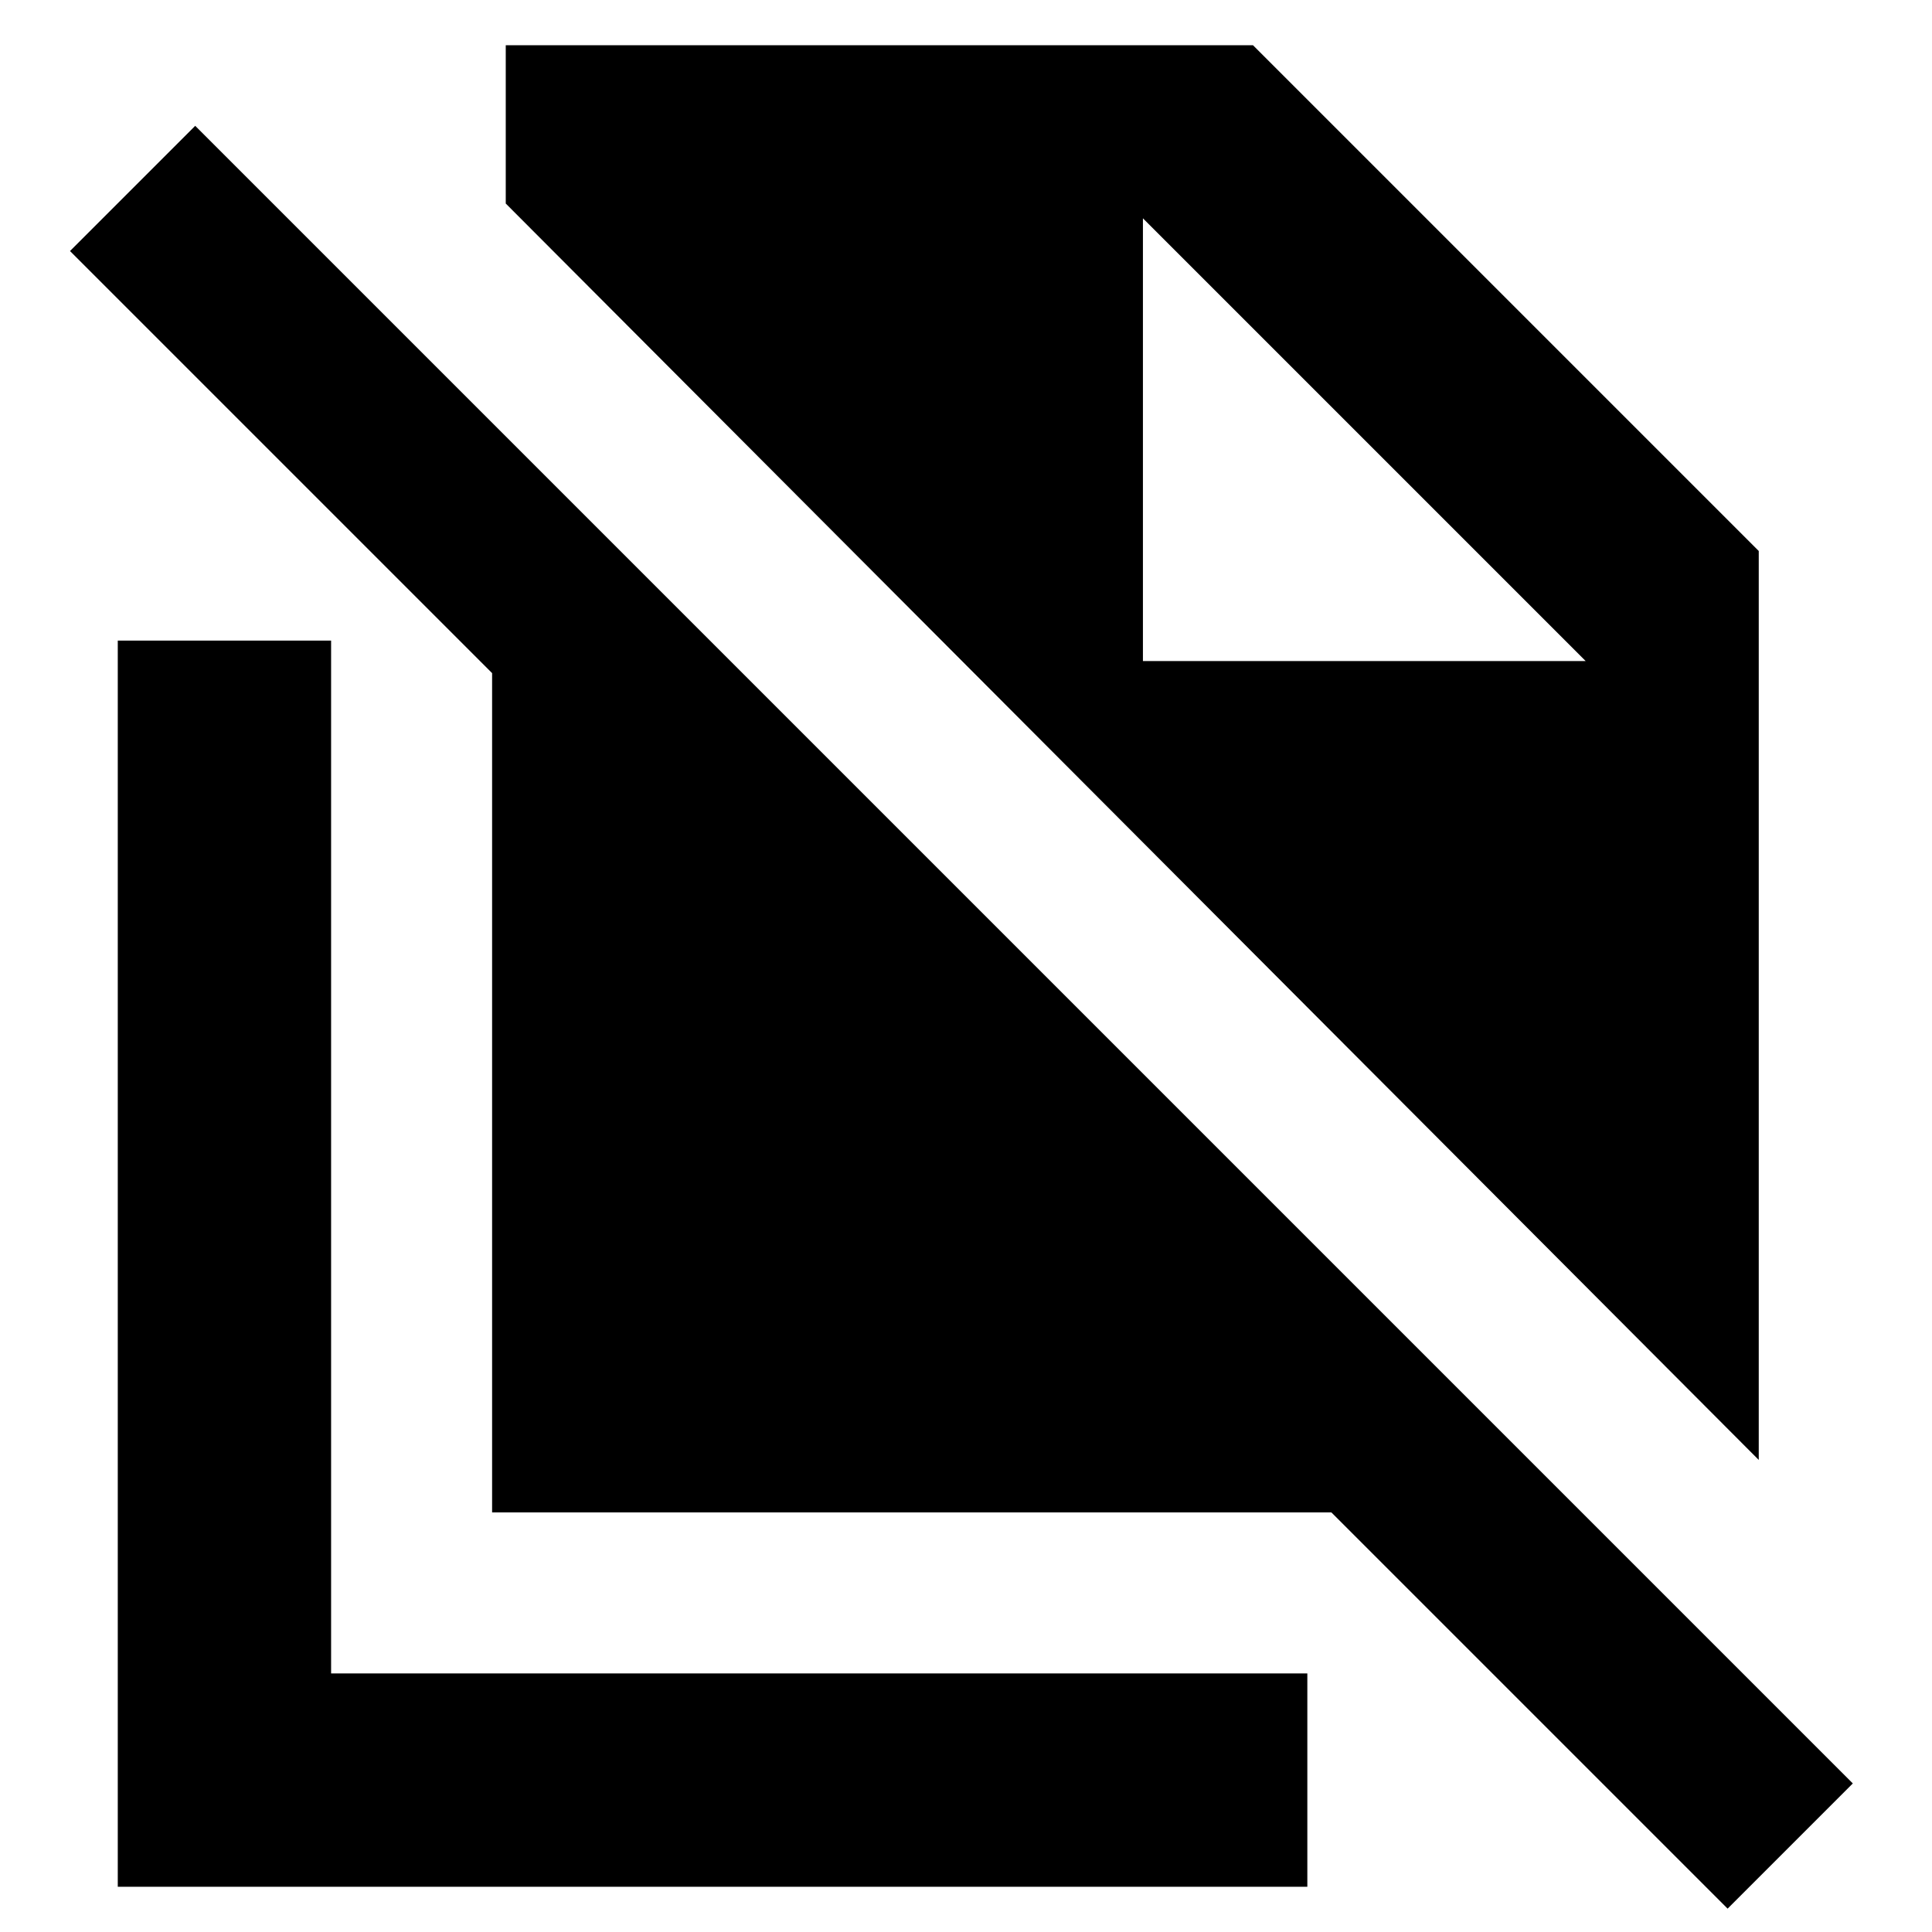 <svg xmlns="http://www.w3.org/2000/svg" height="24" viewBox="0 -960 960 960" width="24"><path d="m873.915-234.565-622.61-624.306v-78.652H622.61l251.305 251.305v451.653ZM858.437-11.608 661.566-208.479H244.522v-417.044L34.783-835.262l62.218-62.217L920.654-73.826l-62.217 62.218ZM567.913-631.52h220l-220-220 220 220-220-220v220ZM58.521-22.477v-619.219h106.001v513.217h485.087v106.002H58.521Z"/></svg>